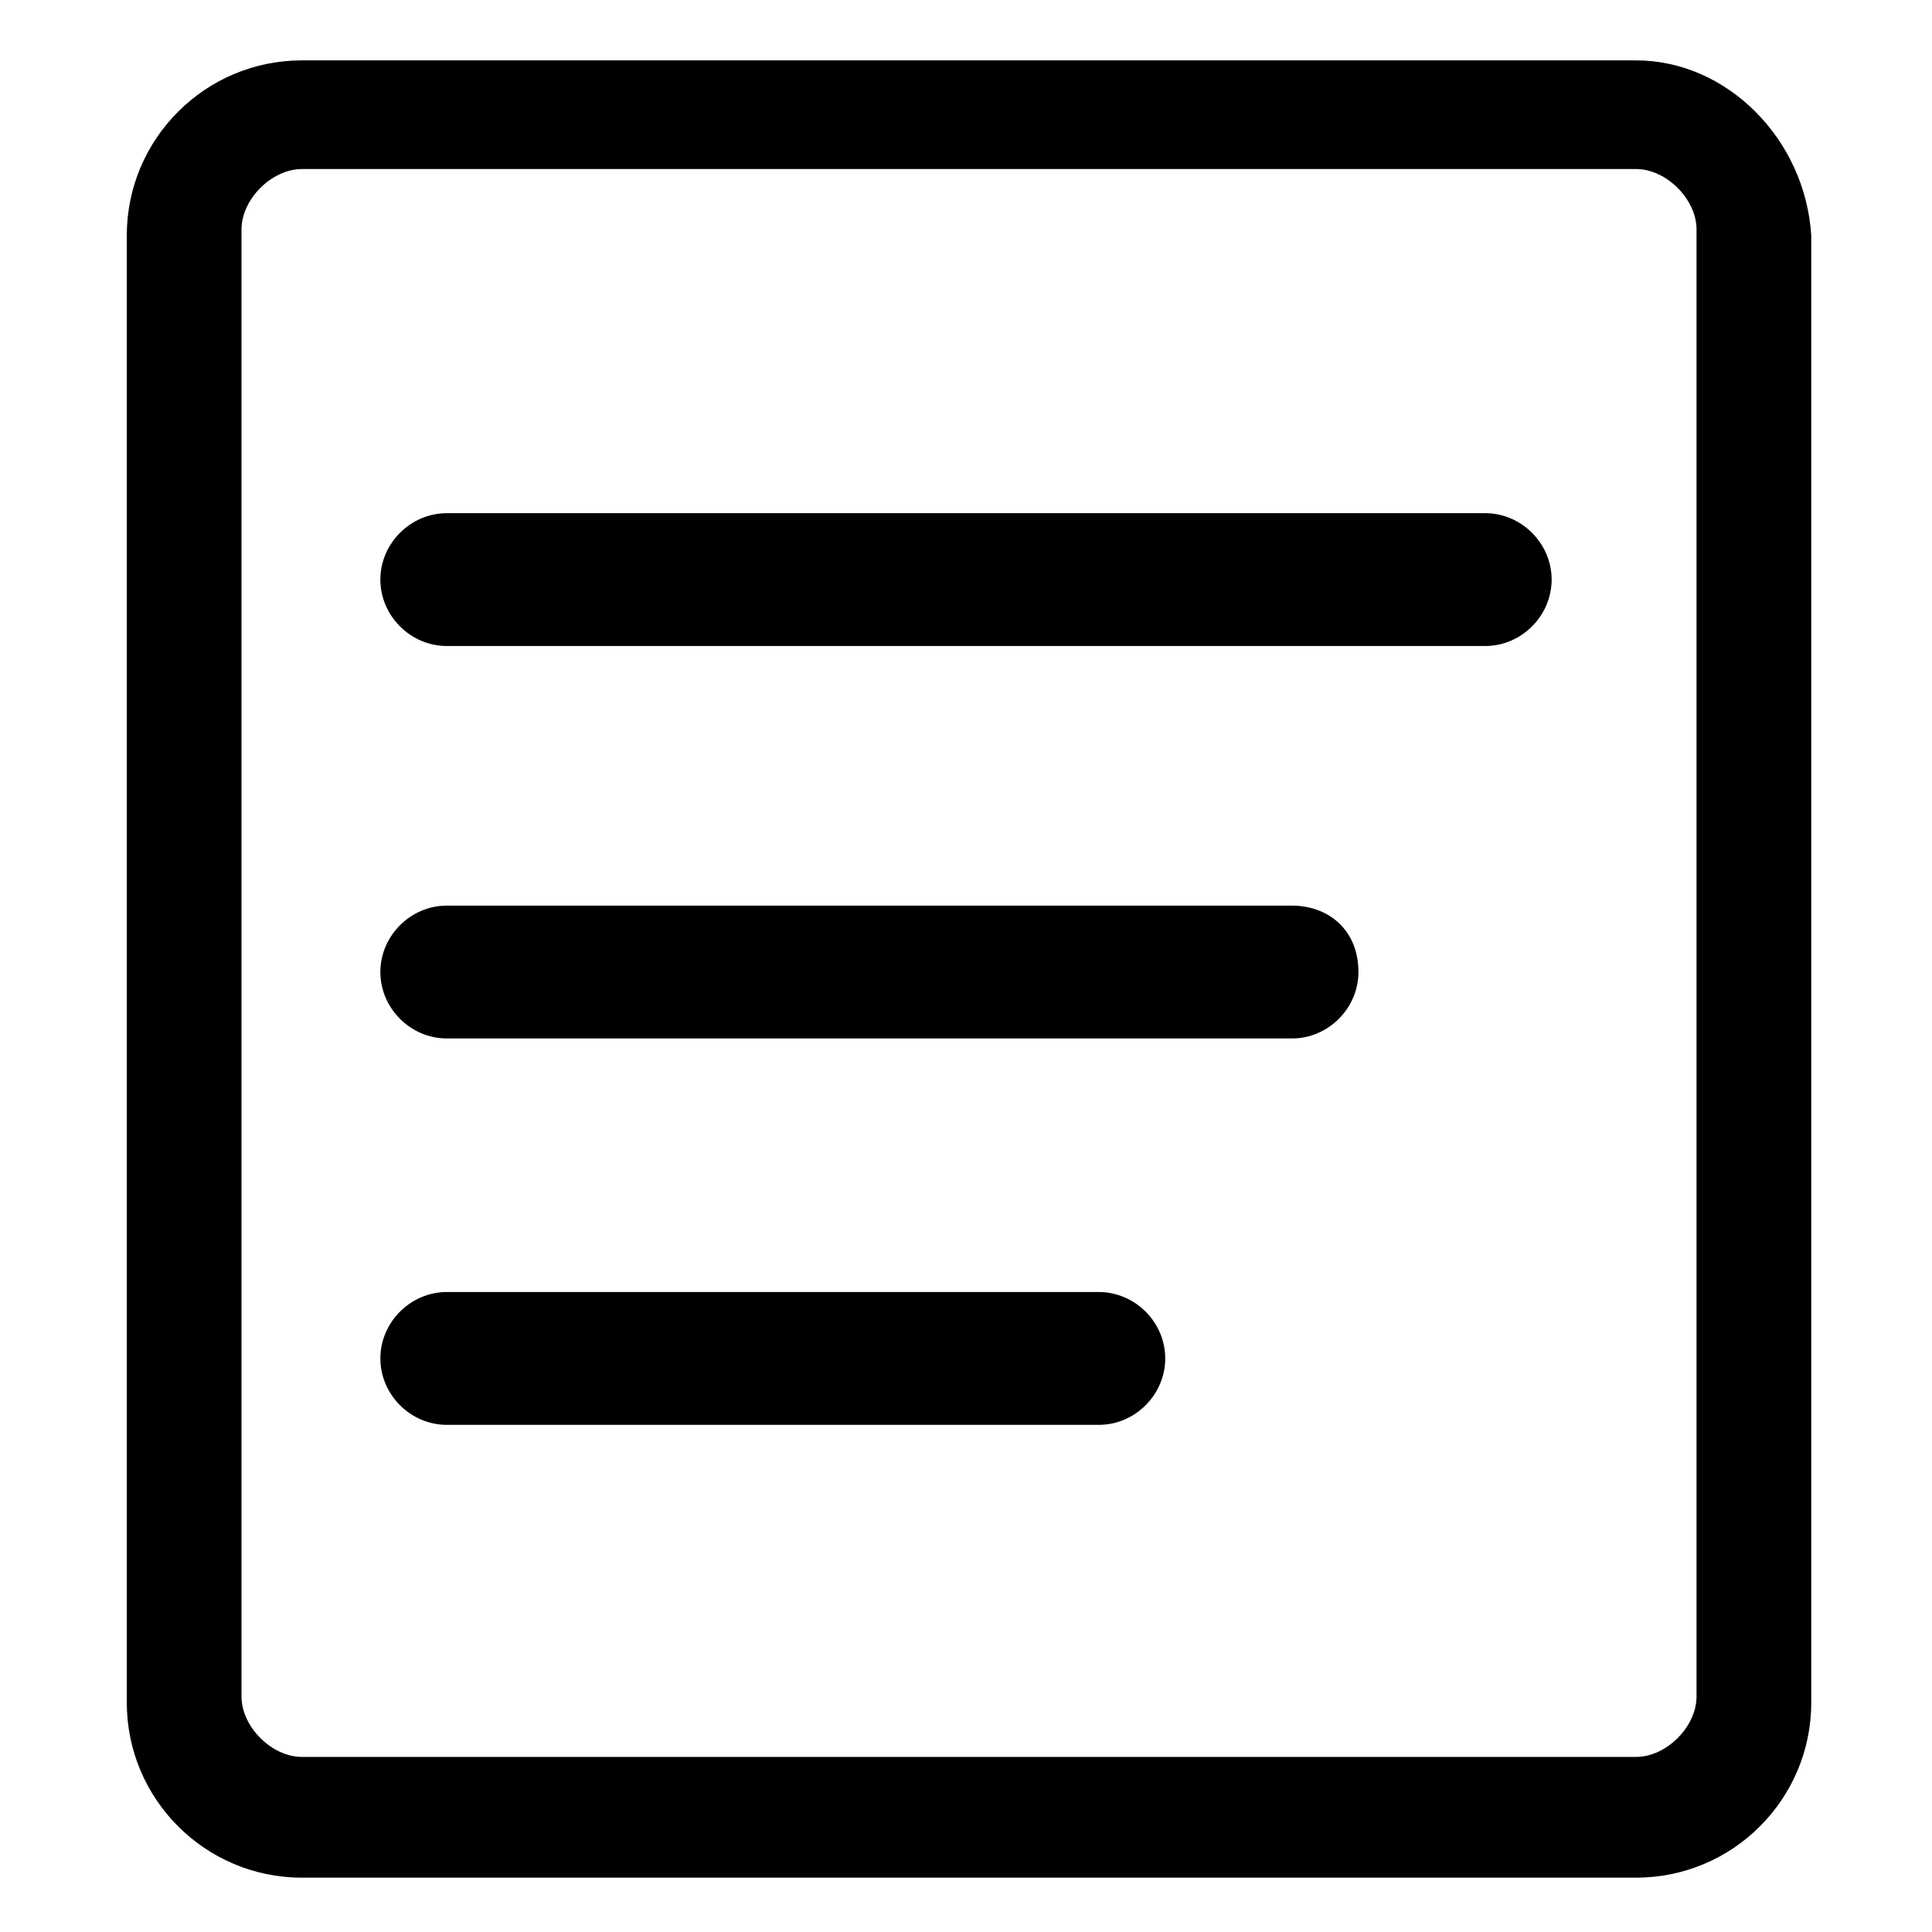 <?xml version="1.0" standalone="no"?><!DOCTYPE svg PUBLIC "-//W3C//DTD SVG 1.1//EN" "http://www.w3.org/Graphics/SVG/1.1/DTD/svg11.dtd"><svg t="1713256244891" class="icon" viewBox="0 0 1024 1024" version="1.1" xmlns="http://www.w3.org/2000/svg" p-id="39396" xmlns:xlink="http://www.w3.org/1999/xlink" width="200" height="200"><path d="M867.2 32H160c-51.2 0-92.8 41.6-92.8 92.8v777.6c0 51.2 41.6 92.8 92.8 92.8h707.2c51.2 0 92.8-41.6 92.8-92.8V124.8C956.8 73.6 915.2 32 867.2 32z m32 867.2c0 16-16 32-32 32H160c-16 0-32-16-32-32V121.6c0-16 16-32 32-32h707.2c16 0 32 16 32 32v777.6z" p-id="39397"></path><path d="M787.2 272H236.8c-19.2 0-35.2 16-35.2 35.2 0 19.2 16 35.2 35.2 35.2h550.4c19.2 0 35.2-16 35.2-35.2 0-19.2-16-35.2-35.2-35.2zM684.8 480h-448c-19.2 0-35.2 16-35.2 35.2 0 19.2 16 35.2 35.2 35.2h448c19.2 0 35.2-16 35.2-35.2 0-22.4-16-35.2-35.2-35.2zM582.4 684.8H236.8c-19.2 0-35.2 16-35.2 35.2 0 19.2 16 35.2 35.2 35.2h345.6c19.2 0 35.2-16 35.2-35.2 0-19.2-16-35.2-35.2-35.2z" p-id="39398"></path></svg>